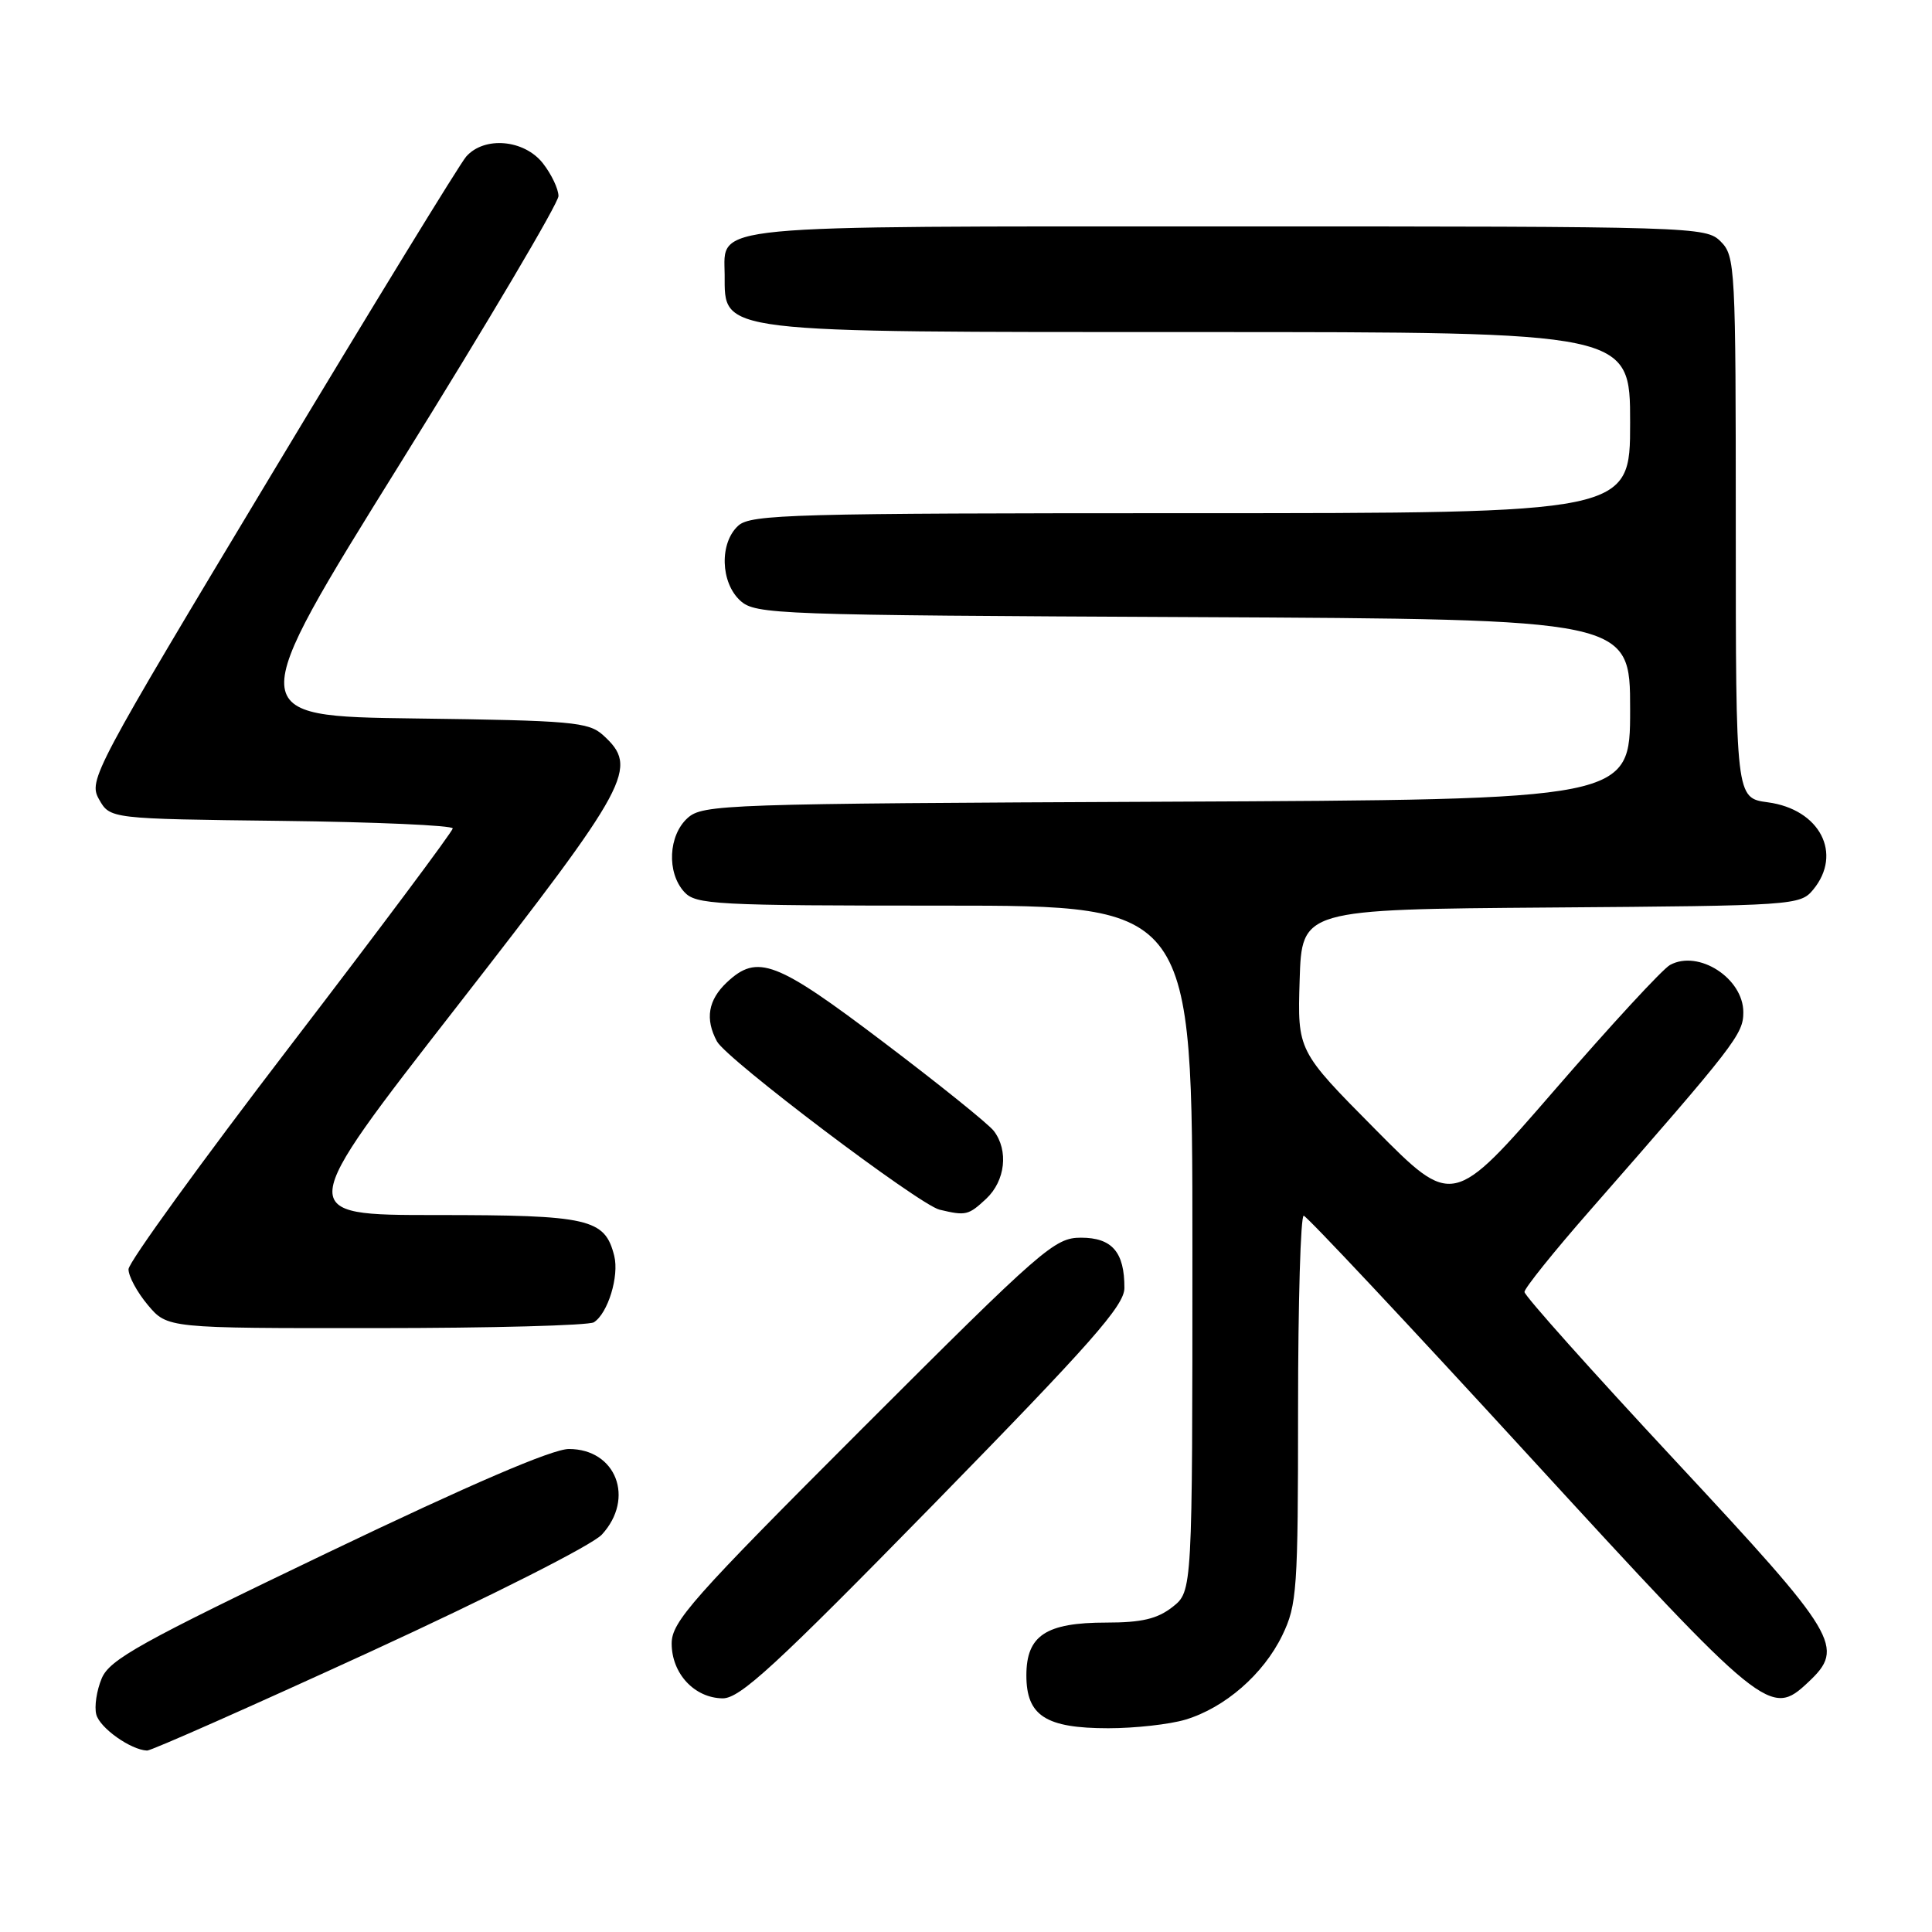<?xml version="1.0" encoding="UTF-8" standalone="no"?>
<!DOCTYPE svg PUBLIC "-//W3C//DTD SVG 1.1//EN" "http://www.w3.org/Graphics/SVG/1.1/DTD/svg11.dtd" >
<svg xmlns="http://www.w3.org/2000/svg" xmlns:xlink="http://www.w3.org/1999/xlink" version="1.1" viewBox="0 0 256 256">
 <g >
 <path fill="currentColor"
d=" M 48.99 218.90 C 65.21 211.44 78.47 204.73 79.75 203.34 C 84.16 198.54 81.64 192.00 75.38 192.00 C 73.19 192.00 62.40 196.64 43.39 205.75 C 18.58 217.64 14.53 219.89 13.48 222.39 C 12.81 223.98 12.48 226.13 12.76 227.18 C 13.22 228.96 17.32 231.87 19.49 231.96 C 20.03 231.98 33.30 226.10 48.99 218.90 Z  M 157.08 227.86 C 162.30 226.29 167.41 221.85 169.91 216.69 C 171.86 212.65 172.00 210.69 172.00 186.68 C 172.00 172.56 172.34 161.04 172.75 161.09 C 173.16 161.14 186.56 175.42 202.53 192.84 C 233.88 227.02 234.60 227.61 239.60 222.90 C 244.52 218.28 243.66 216.83 222.00 193.57 C 211.00 181.76 202.00 171.69 202.00 171.19 C 202.00 170.70 205.90 165.84 210.67 160.40 C 229.97 138.36 231.00 137.03 231.00 134.13 C 231.00 129.63 225.07 125.80 221.29 127.86 C 220.30 128.40 213.43 135.85 206.00 144.43 C 192.50 160.01 192.50 160.01 182.21 149.62 C 171.92 139.24 171.92 139.24 172.21 129.87 C 172.50 120.50 172.50 120.50 205.50 120.25 C 237.73 120.01 238.54 119.96 240.25 117.89 C 244.20 113.12 241.14 107.23 234.24 106.31 C 230.00 105.74 230.00 105.74 230.00 69.87 C 230.00 35.33 229.93 33.93 228.00 32.00 C 226.04 30.04 224.67 30.00 162.83 30.00 C 92.84 30.00 95.98 29.70 96.02 36.40 C 96.05 44.19 94.49 44.00 158.93 44.00 C 216.00 44.00 216.00 44.00 216.00 56.00 C 216.00 68.00 216.00 68.00 157.83 68.00 C 105.10 68.00 99.49 68.15 97.83 69.65 C 95.31 71.93 95.46 77.20 98.10 79.60 C 100.12 81.42 102.78 81.51 158.10 81.77 C 216.00 82.05 216.00 82.05 216.00 94.00 C 216.00 105.96 216.00 105.96 154.60 106.23 C 95.84 106.49 93.12 106.58 91.10 108.40 C 88.56 110.71 88.33 115.60 90.65 118.17 C 92.19 119.87 94.61 120.00 125.15 120.00 C 158.00 120.00 158.00 120.00 158.00 165.43 C 158.00 210.85 158.00 210.85 155.37 212.93 C 153.35 214.51 151.29 215.00 146.59 215.00 C 138.59 215.00 136.00 216.71 136.00 222.00 C 136.00 227.35 138.57 229.00 146.86 229.00 C 150.38 229.00 154.98 228.49 157.08 227.86 Z  M 123.74 199.29 C 144.56 178.00 148.97 173.01 148.99 170.68 C 149.01 165.92 147.36 164.00 143.24 164.00 C 139.74 164.00 138.18 165.37 114.27 189.27 C 91.68 211.86 89.00 214.89 89.00 217.77 C 89.00 221.75 92.01 224.99 95.75 225.04 C 98.04 225.06 102.68 220.80 123.74 199.29 Z  M 78.69 175.21 C 80.55 174.03 82.06 169.10 81.39 166.41 C 80.15 161.47 78.08 161.00 57.79 161.00 C 39.03 161.00 39.03 161.00 60.52 133.40 C 83.62 103.71 84.68 101.74 79.90 97.40 C 77.98 95.67 75.77 95.47 55.00 95.20 C 32.20 94.90 32.20 94.90 53.10 61.29 C 64.60 42.80 74.00 26.91 74.00 25.98 C 74.00 25.04 73.07 23.08 71.93 21.63 C 69.45 18.48 64.17 18.02 61.77 20.75 C 60.93 21.71 49.31 40.68 35.95 62.91 C 12.32 102.22 11.70 103.38 13.12 105.91 C 14.58 108.50 14.58 108.50 37.29 108.77 C 49.78 108.92 59.99 109.37 59.99 109.77 C 59.98 110.17 50.32 123.10 38.52 138.50 C 26.72 153.90 17.05 167.25 17.03 168.17 C 17.01 169.09 18.17 171.23 19.59 172.92 C 22.18 176.00 22.18 176.00 49.84 175.98 C 65.05 175.98 78.03 175.63 78.69 175.21 Z  M 130.69 158.83 C 133.21 156.45 133.66 152.45 131.69 149.86 C 131.00 148.95 124.43 143.66 117.09 138.11 C 102.82 127.30 100.37 126.36 96.31 130.17 C 93.83 132.51 93.40 135.02 95.00 137.99 C 96.25 140.34 121.81 159.65 124.50 160.29 C 127.99 161.12 128.32 161.04 130.69 158.83 Z "/>
</g>
</svg>